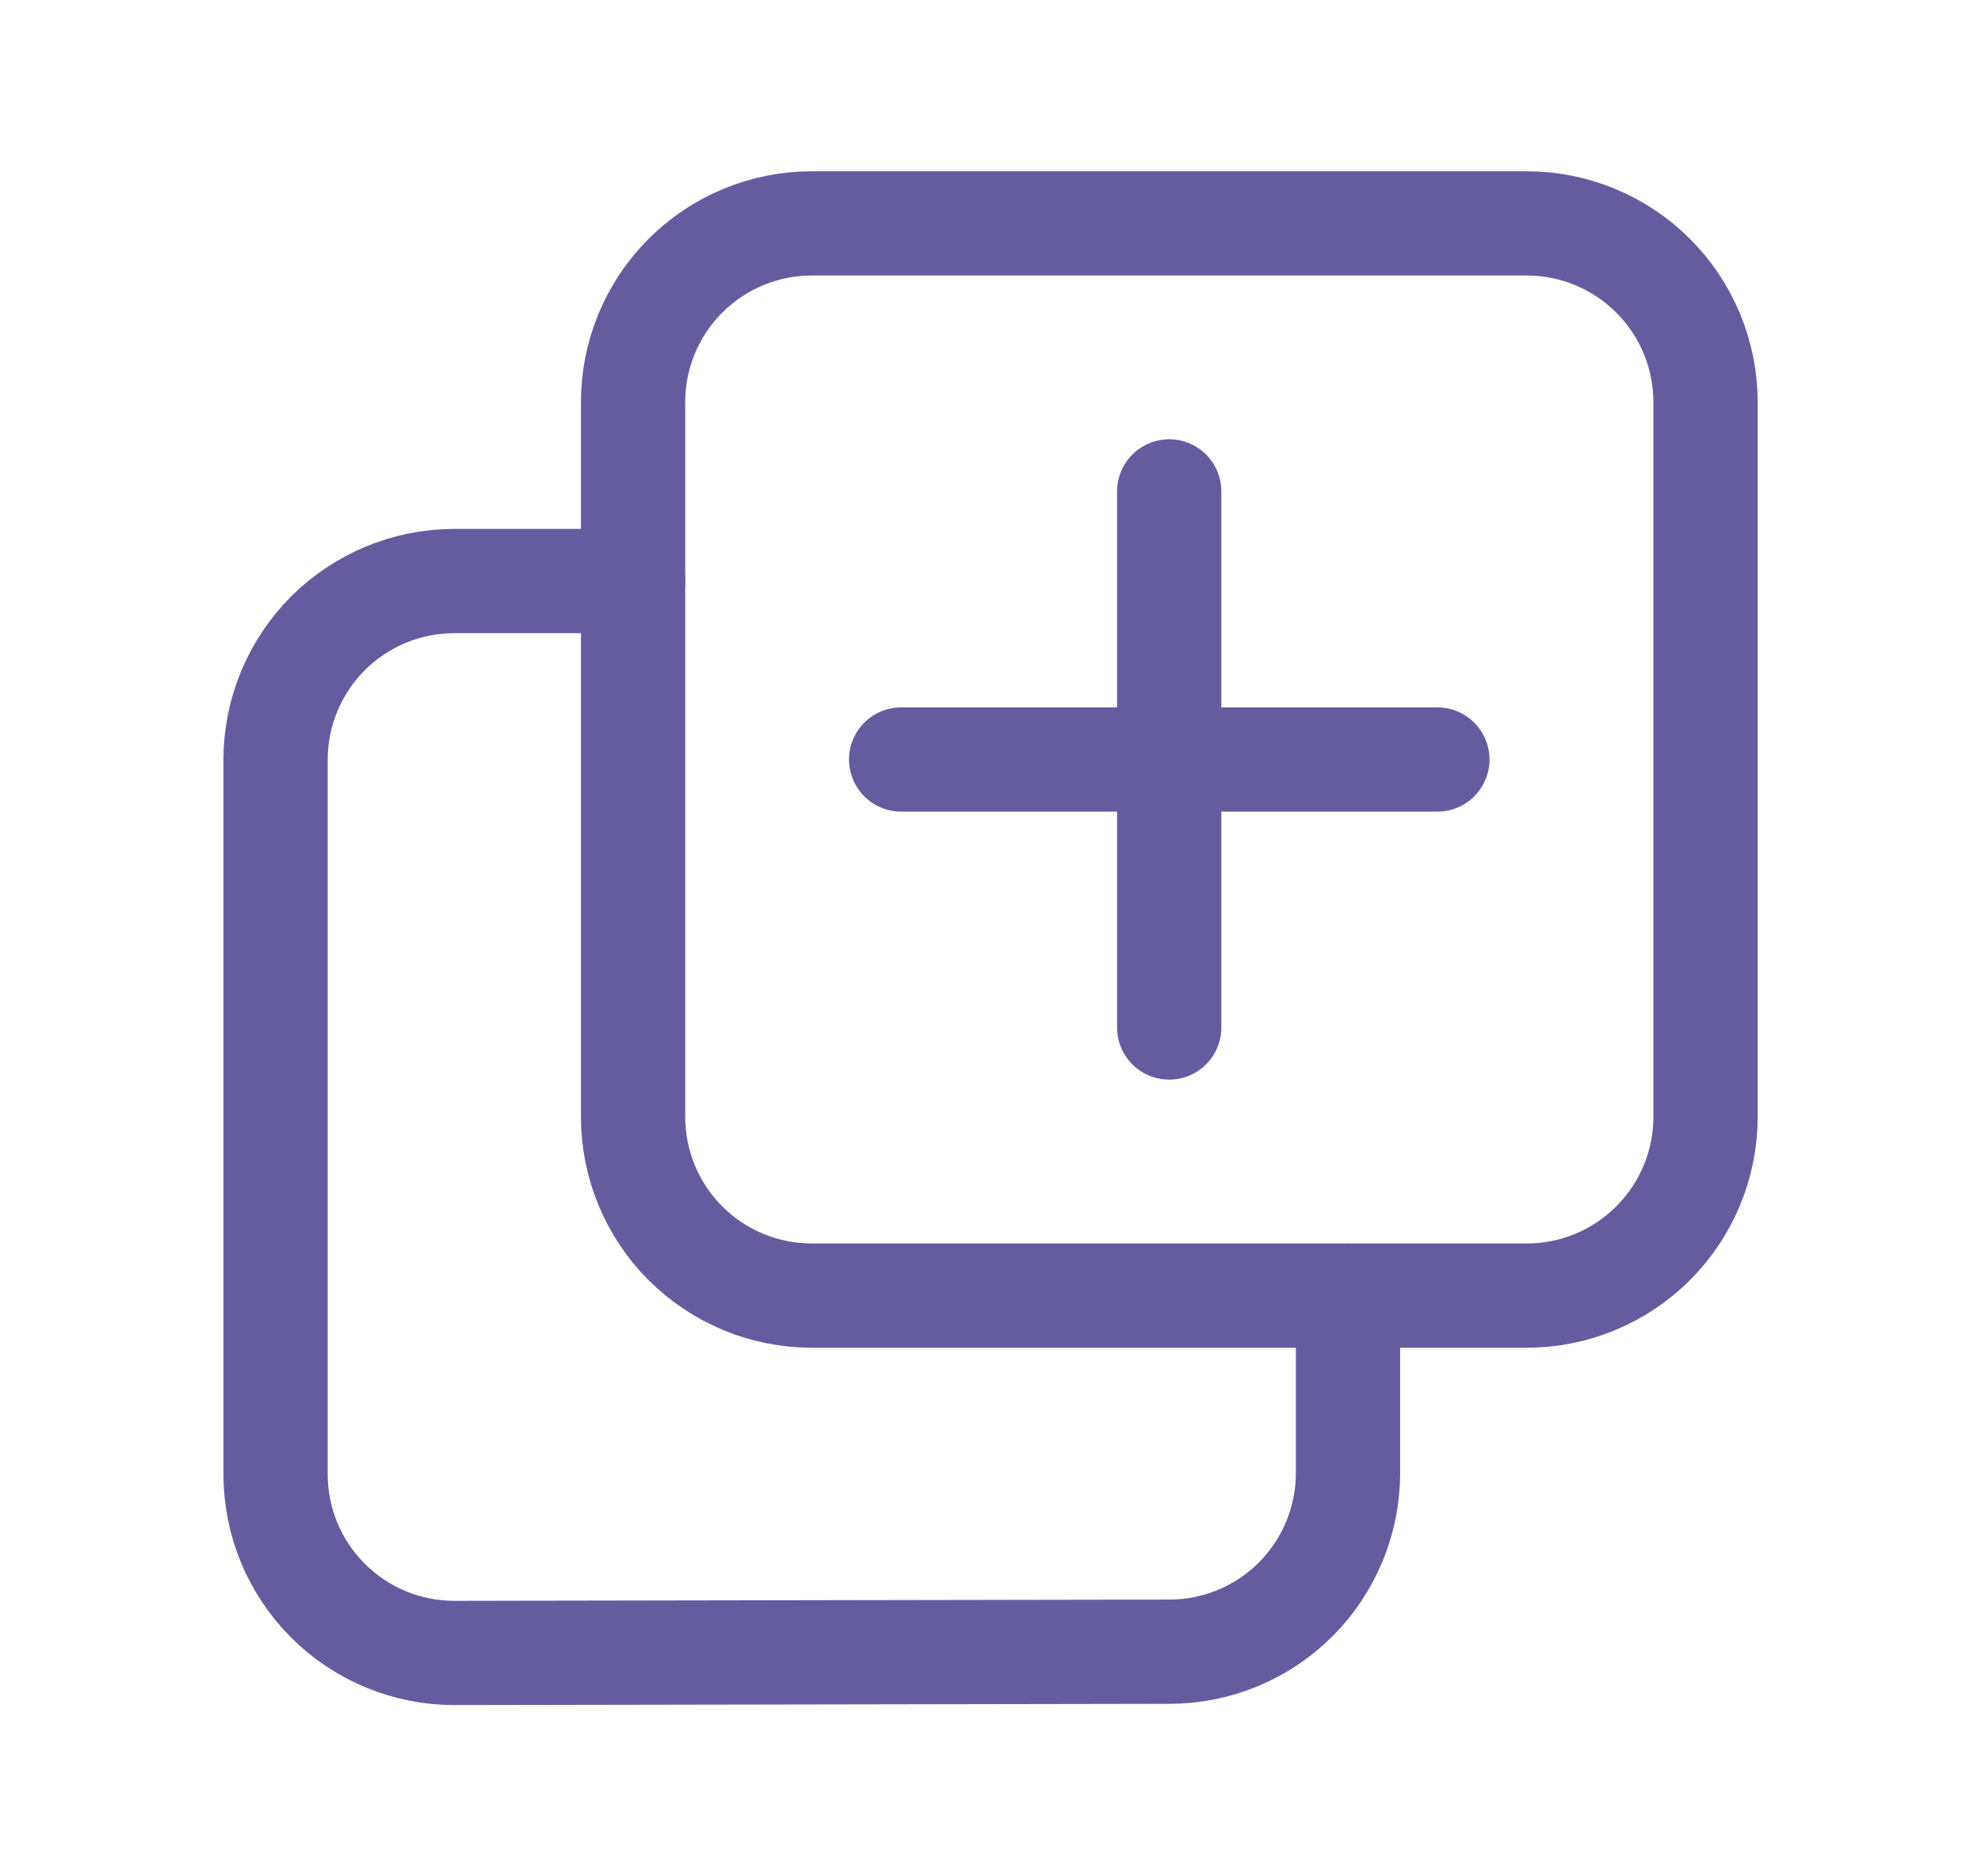 <svg xmlns="http://www.w3.org/2000/svg" width="19" height="18" viewBox="0 0 19 18" fill="none">
  <path fill-rule="evenodd" clip-rule="evenodd" d="M16.358 10.714V3.857C16.358 3.403 16.177 2.967 15.855 2.645C15.534 2.324 15.098 2.143 14.643 2.143H7.786C7.331 2.143 6.895 2.324 6.574 2.645C6.252 2.967 6.072 3.403 6.072 3.857V10.714C6.072 11.169 6.252 11.605 6.574 11.927C6.895 12.248 7.331 12.429 7.786 12.429H14.643C15.098 12.429 15.534 12.248 15.855 11.927C16.177 11.605 16.358 11.169 16.358 10.714Z" stroke="#655CA0" stroke-linecap="round" stroke-linejoin="round"/>
  <path d="M6.072 5.574H4.357C3.903 5.574 3.467 5.755 3.145 6.076C2.824 6.398 2.643 6.834 2.643 7.288V14.143C2.643 14.598 2.824 15.034 3.145 15.355C3.467 15.677 3.903 15.857 4.357 15.857H4.36L11.217 15.845C11.671 15.845 12.107 15.664 12.428 15.342C12.748 15.021 12.929 14.585 12.929 14.131V12.431M11.214 4.714V9.857M13.786 7.286H8.643" stroke="#655CA0" stroke-linecap="round" stroke-linejoin="round"/>
</svg>